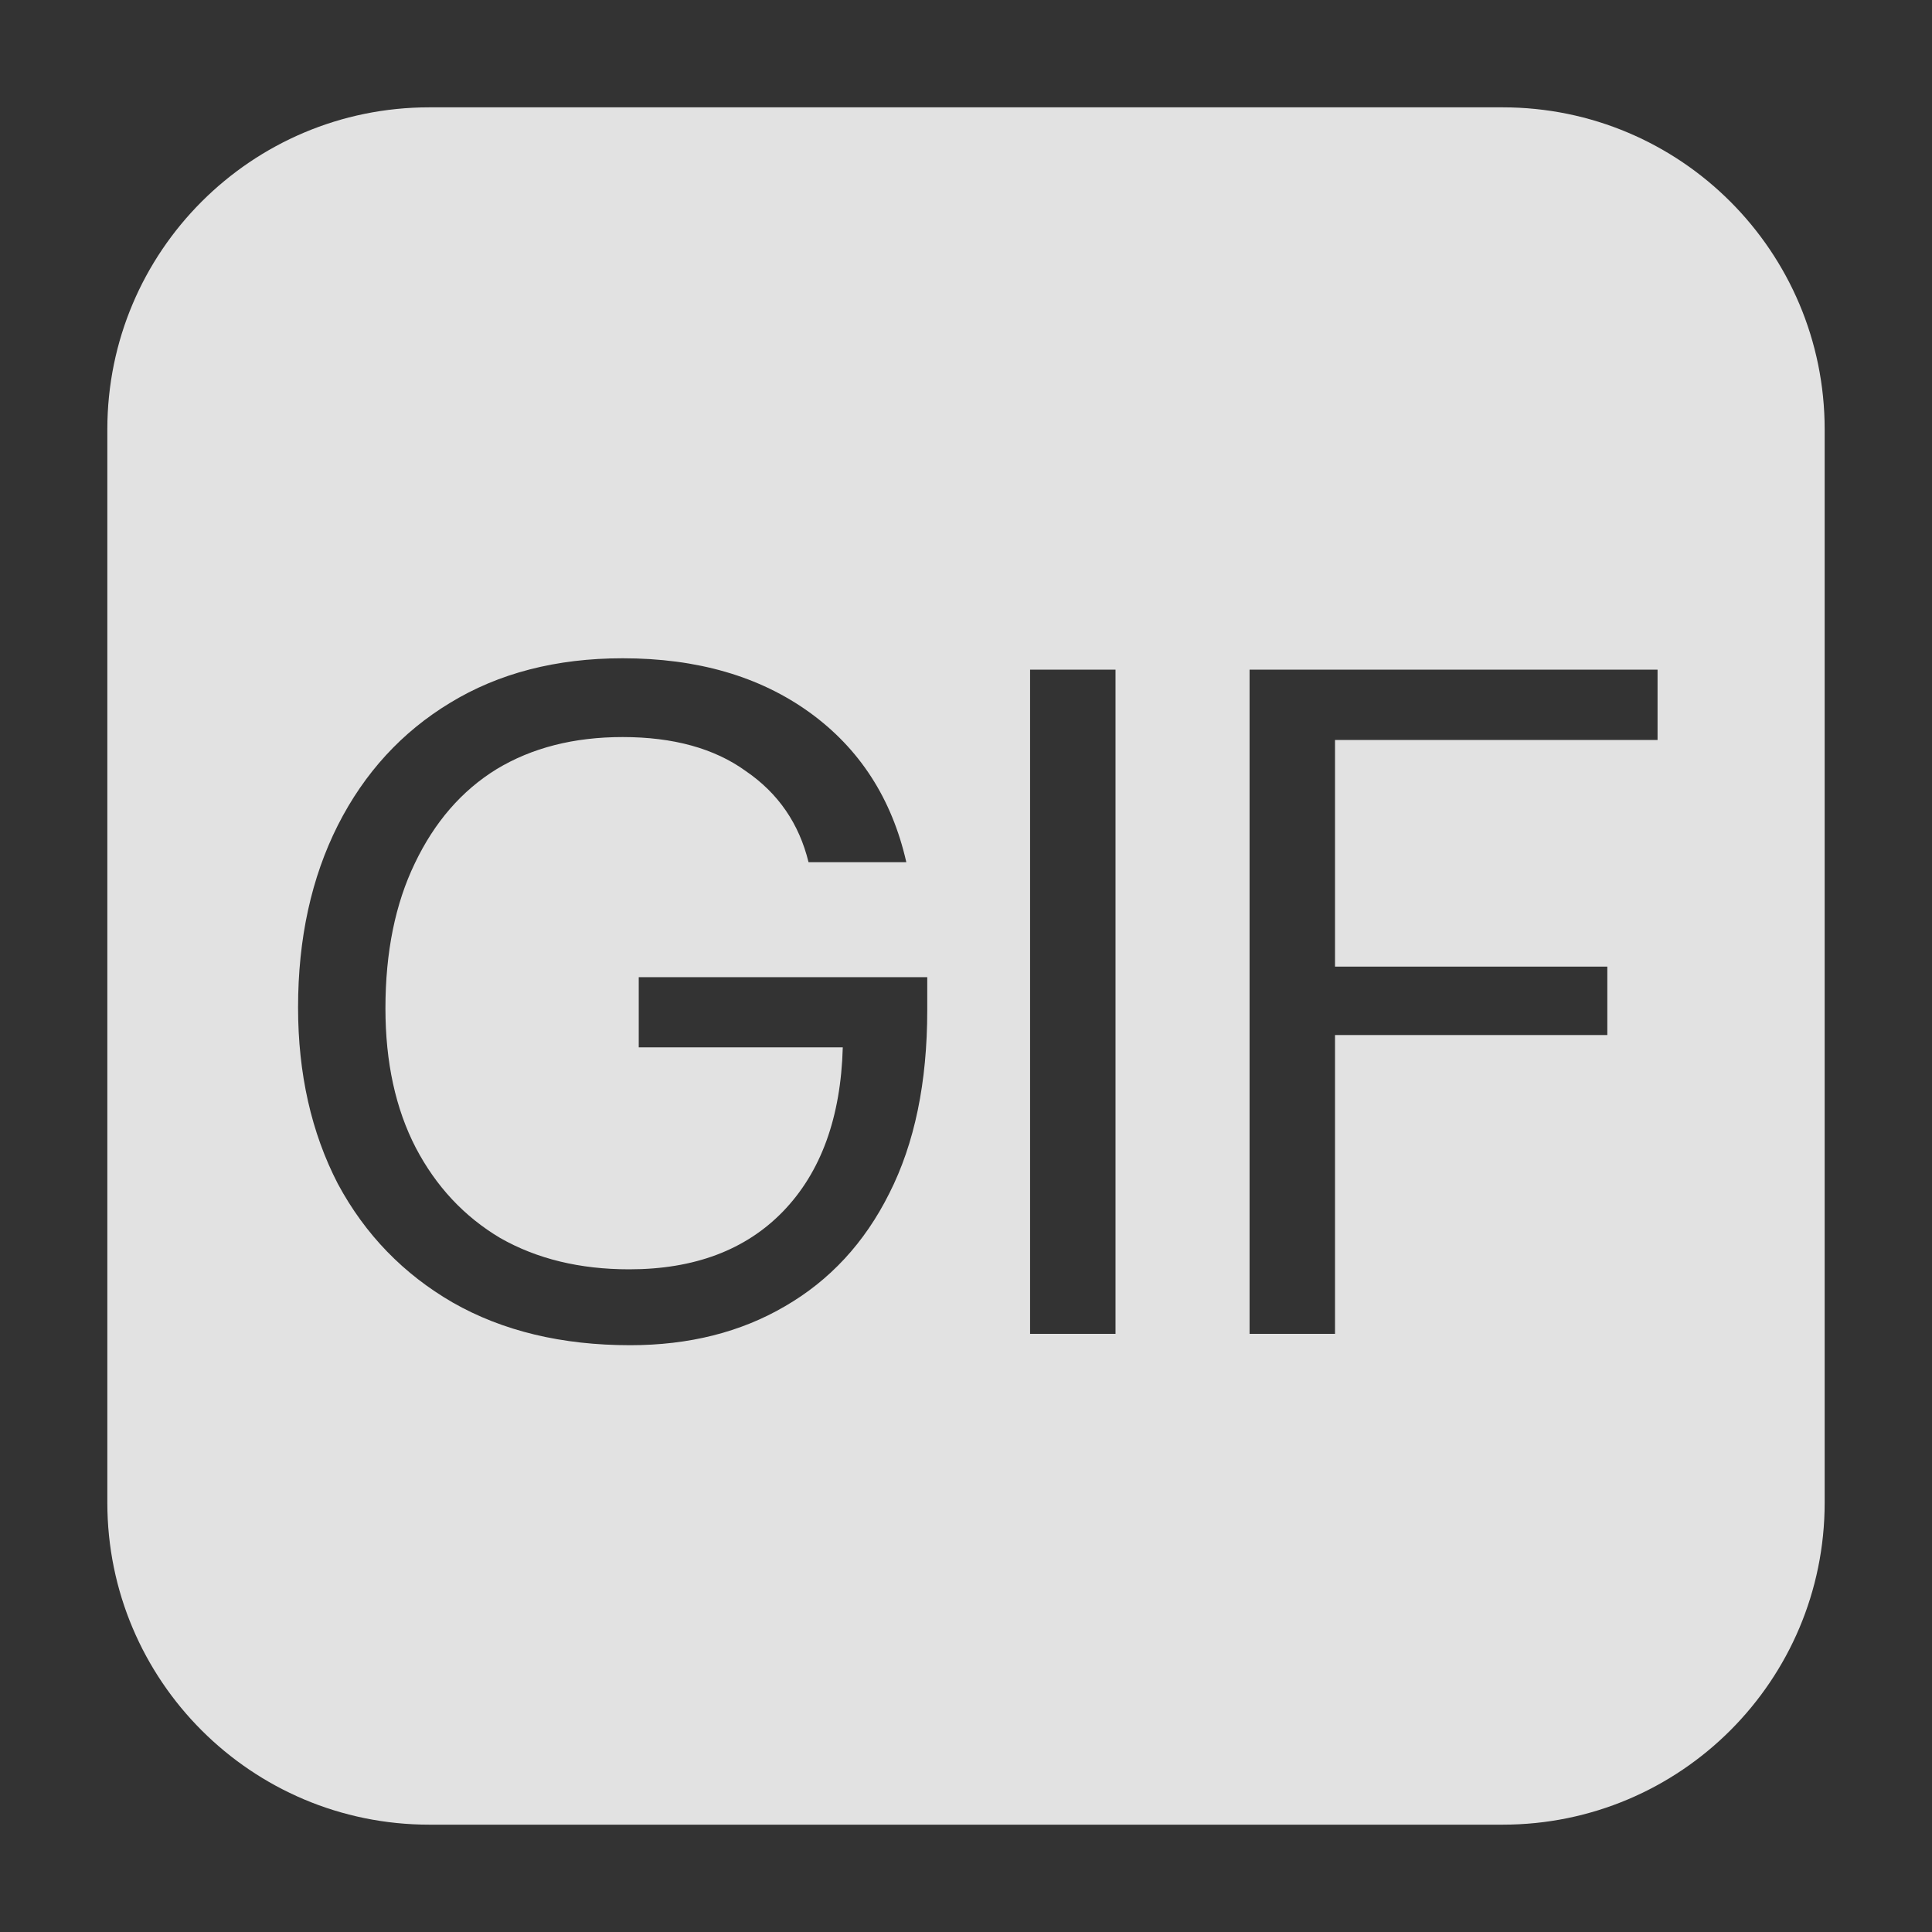 <svg width="18" height="18" viewBox="0 0 18 18" fill="none" xmlns="http://www.w3.org/2000/svg">
<rect x="0" y="0" width="18" height="18" fill="#333333" stroke="none"/>
<g opacity="0.95">
<path d="M14 1C15.657 1 17 2.343 17 4V14C17 15.657 15.657 17 14 17H4C2.343 17 1 15.657 1 14V4C1 2.343 2.343 1 4 1H14ZM5.801 6.133C5.182 6.133 4.646 6.272 4.192 6.549C3.745 6.82 3.396 7.199 3.148 7.688C2.901 8.178 2.777 8.744 2.777 9.386C2.777 10.004 2.901 10.553 3.148 11.03C3.402 11.502 3.759 11.87 4.219 12.136C4.684 12.401 5.235 12.533 5.871 12.533C6.419 12.533 6.9 12.412 7.312 12.171C7.731 11.929 8.055 11.579 8.285 11.119C8.521 10.654 8.639 10.085 8.639 9.413V9.104H5.951V9.758H7.852C7.834 10.412 7.648 10.922 7.295 11.287C6.947 11.646 6.469 11.826 5.862 11.826C5.403 11.826 5.002 11.729 4.66 11.534C4.324 11.334 4.063 11.054 3.874 10.694C3.685 10.329 3.591 9.895 3.591 9.395C3.591 8.87 3.683 8.42 3.865 8.043C4.048 7.66 4.301 7.367 4.625 7.167C4.955 6.967 5.347 6.867 5.801 6.867C6.272 6.867 6.656 6.972 6.95 7.185C7.251 7.391 7.445 7.674 7.533 8.033H8.444C8.309 7.438 8.007 6.973 7.542 6.637C7.076 6.301 6.496 6.133 5.801 6.133ZM9.597 6.239V12.427H10.393V6.239H9.597ZM11.642 6.239V12.427H12.438V9.643H14.975V9.006H12.438V6.894H15.443V6.239H11.642Z" fill="white" fill-opacity="0.9"/>
</g>
</svg>
